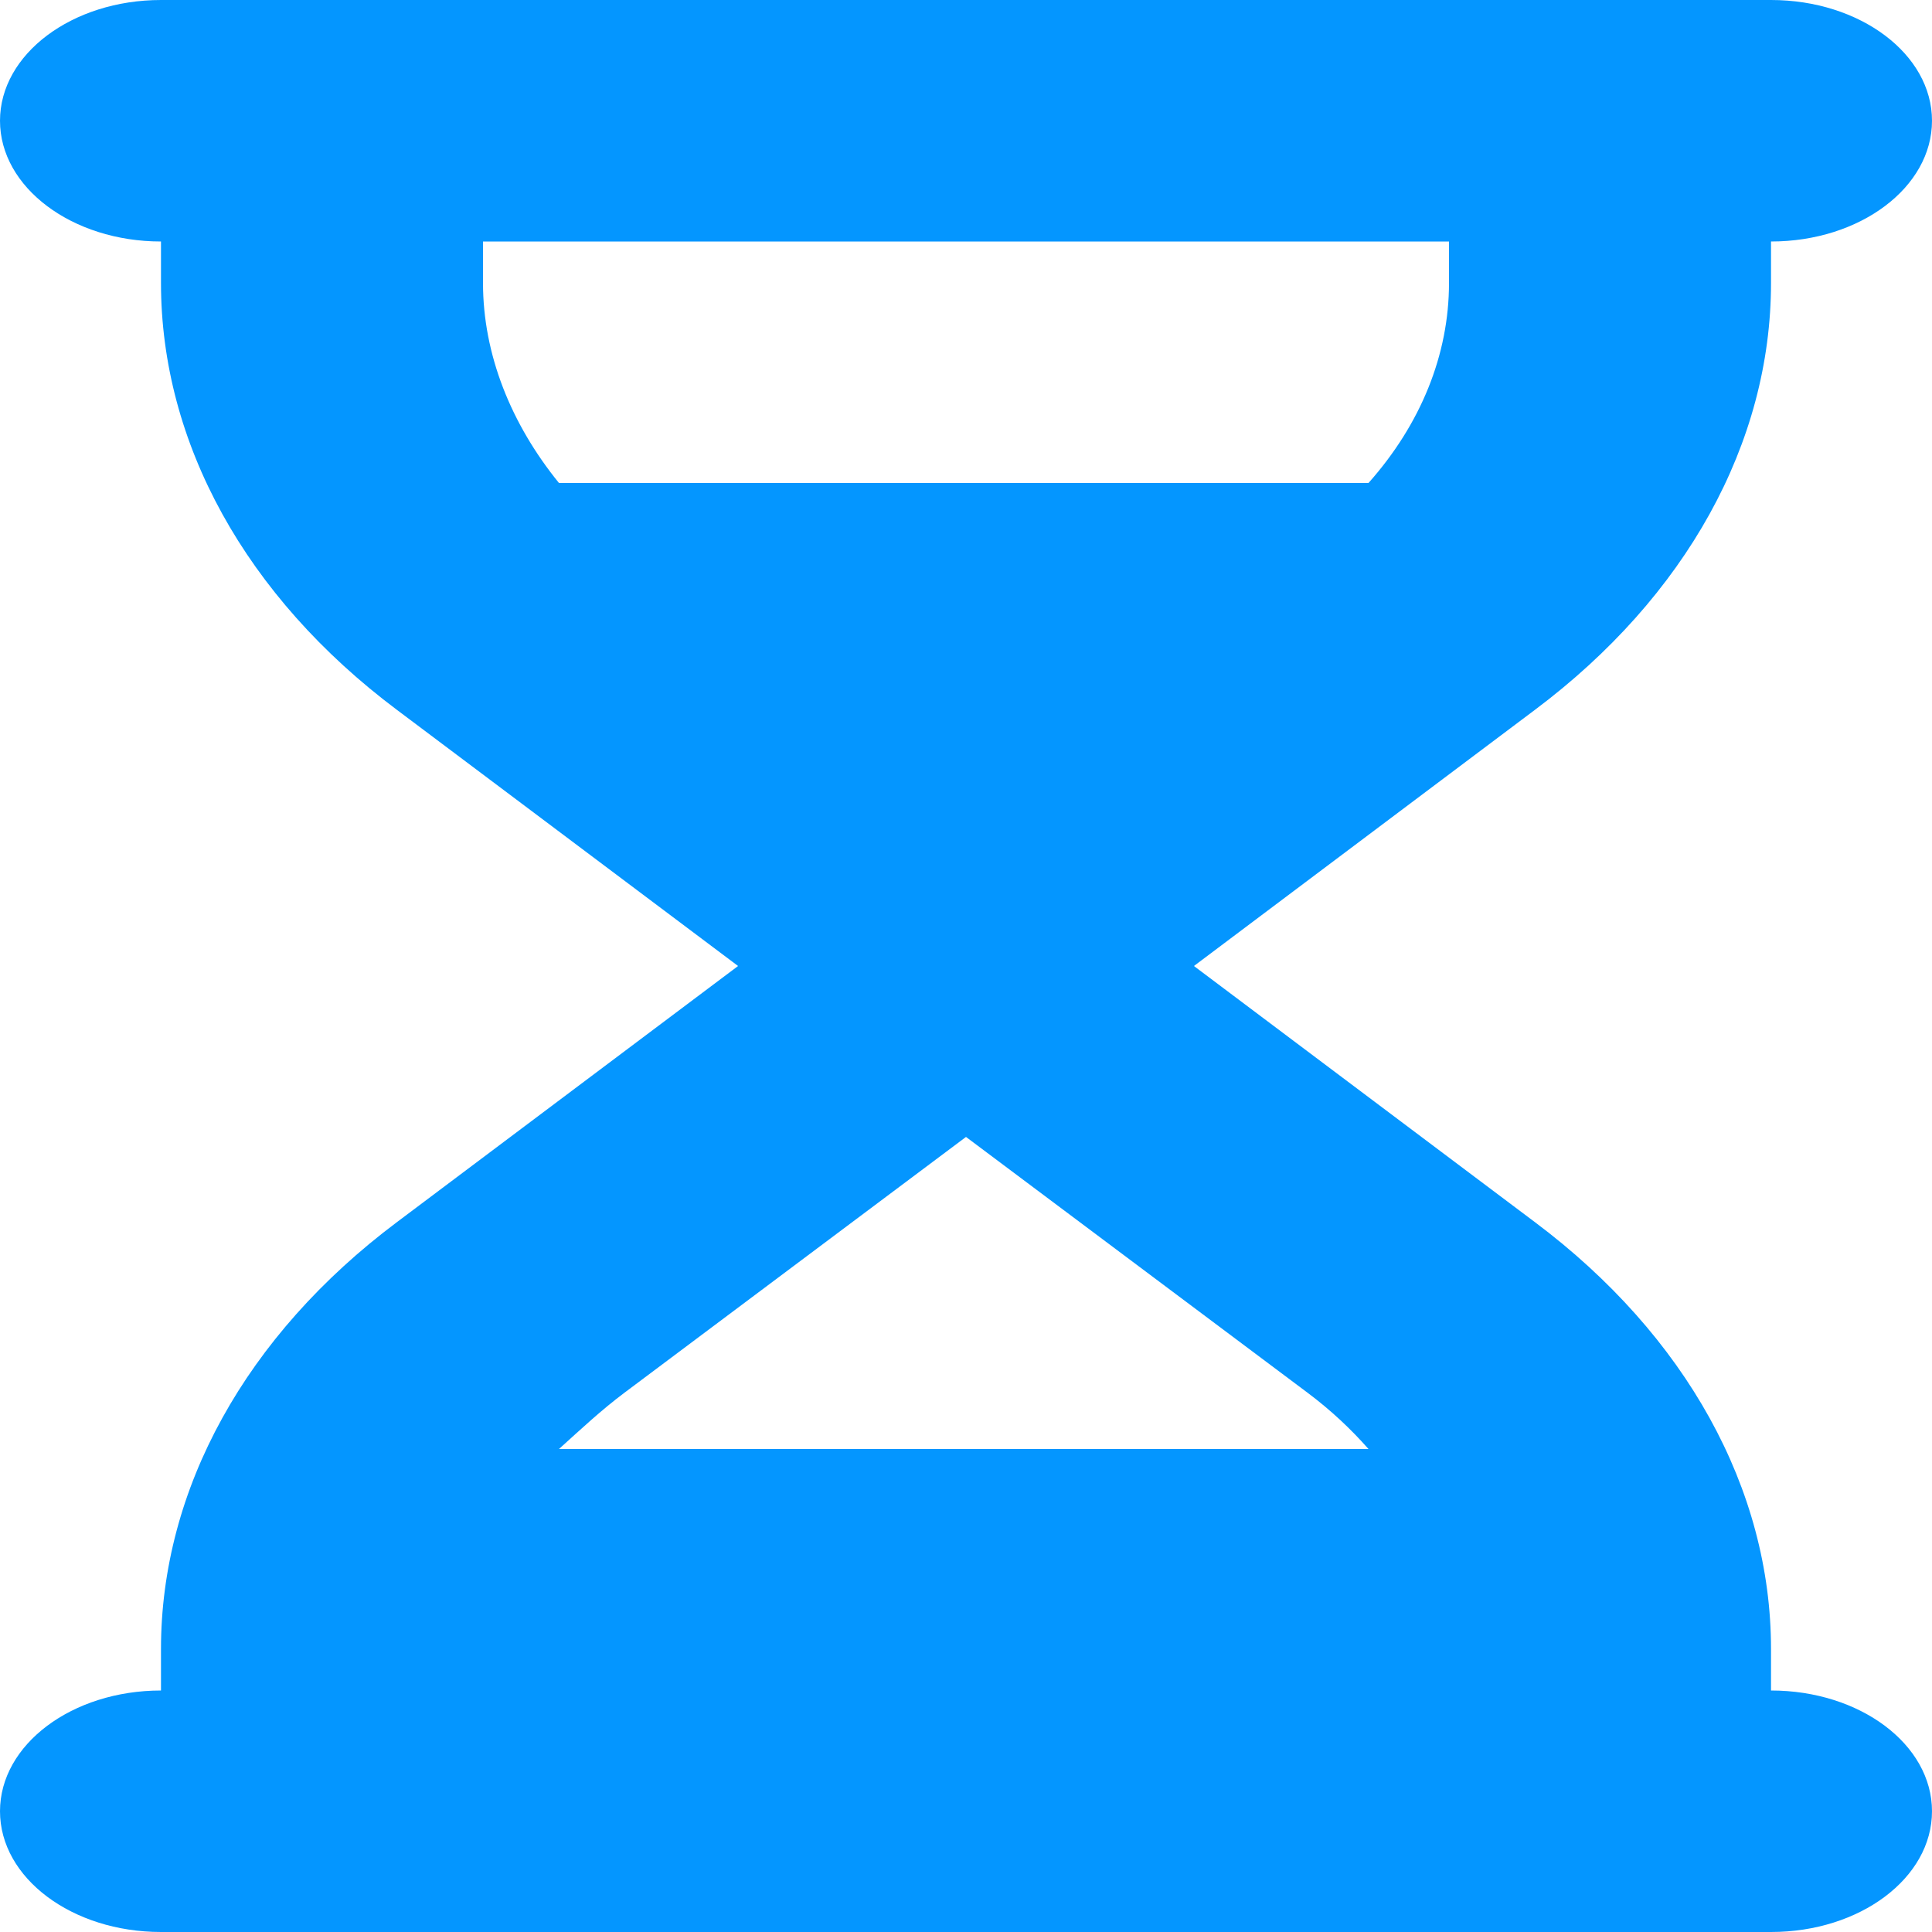 <svg width="40" height="40" viewBox="0 0 40 40" fill="none" xmlns="http://www.w3.org/2000/svg">
<g clip-path="url(#clip0_16_34)">
<path d="M36.667 0C38.51 0 40 1.12 40 2.5C40 3.88 38.51 5 36.667 5V5.858C36.667 9.172 34.906 12.352 31.781 14.695L24.719 20L31.781 25.305C34.906 27.648 36.667 30.828 36.667 34.141V35C38.51 35 40 36.117 40 37.5C40 38.883 38.51 40 36.667 40H3.333C1.493 40 0 38.883 0 37.5C0 36.117 1.493 35 3.333 35V34.141C3.333 30.828 5.09 27.648 8.215 25.305L15.281 20L8.215 14.695C5.09 12.352 3.333 9.172 3.333 5.858V5C1.493 5 0 3.88 0 2.5C0 1.12 1.493 0 3.333 0H36.667ZM11.573 10H28.333C29.417 8.781 30 7.342 30 5.858V5H10V5.858C10 7.342 10.583 8.781 11.573 10ZM11.573 30H28.333C27.969 29.586 27.552 29.195 27.073 28.836L20 23.539L12.927 28.836C12.448 29.195 12.031 29.586 11.573 30Z" fill="#0496FF"/>
</g>
<defs>
<clipPath id="clip0_16_34">
<rect width="40" height="40" fill="white"/>
</clipPath>
</defs>
</svg>
